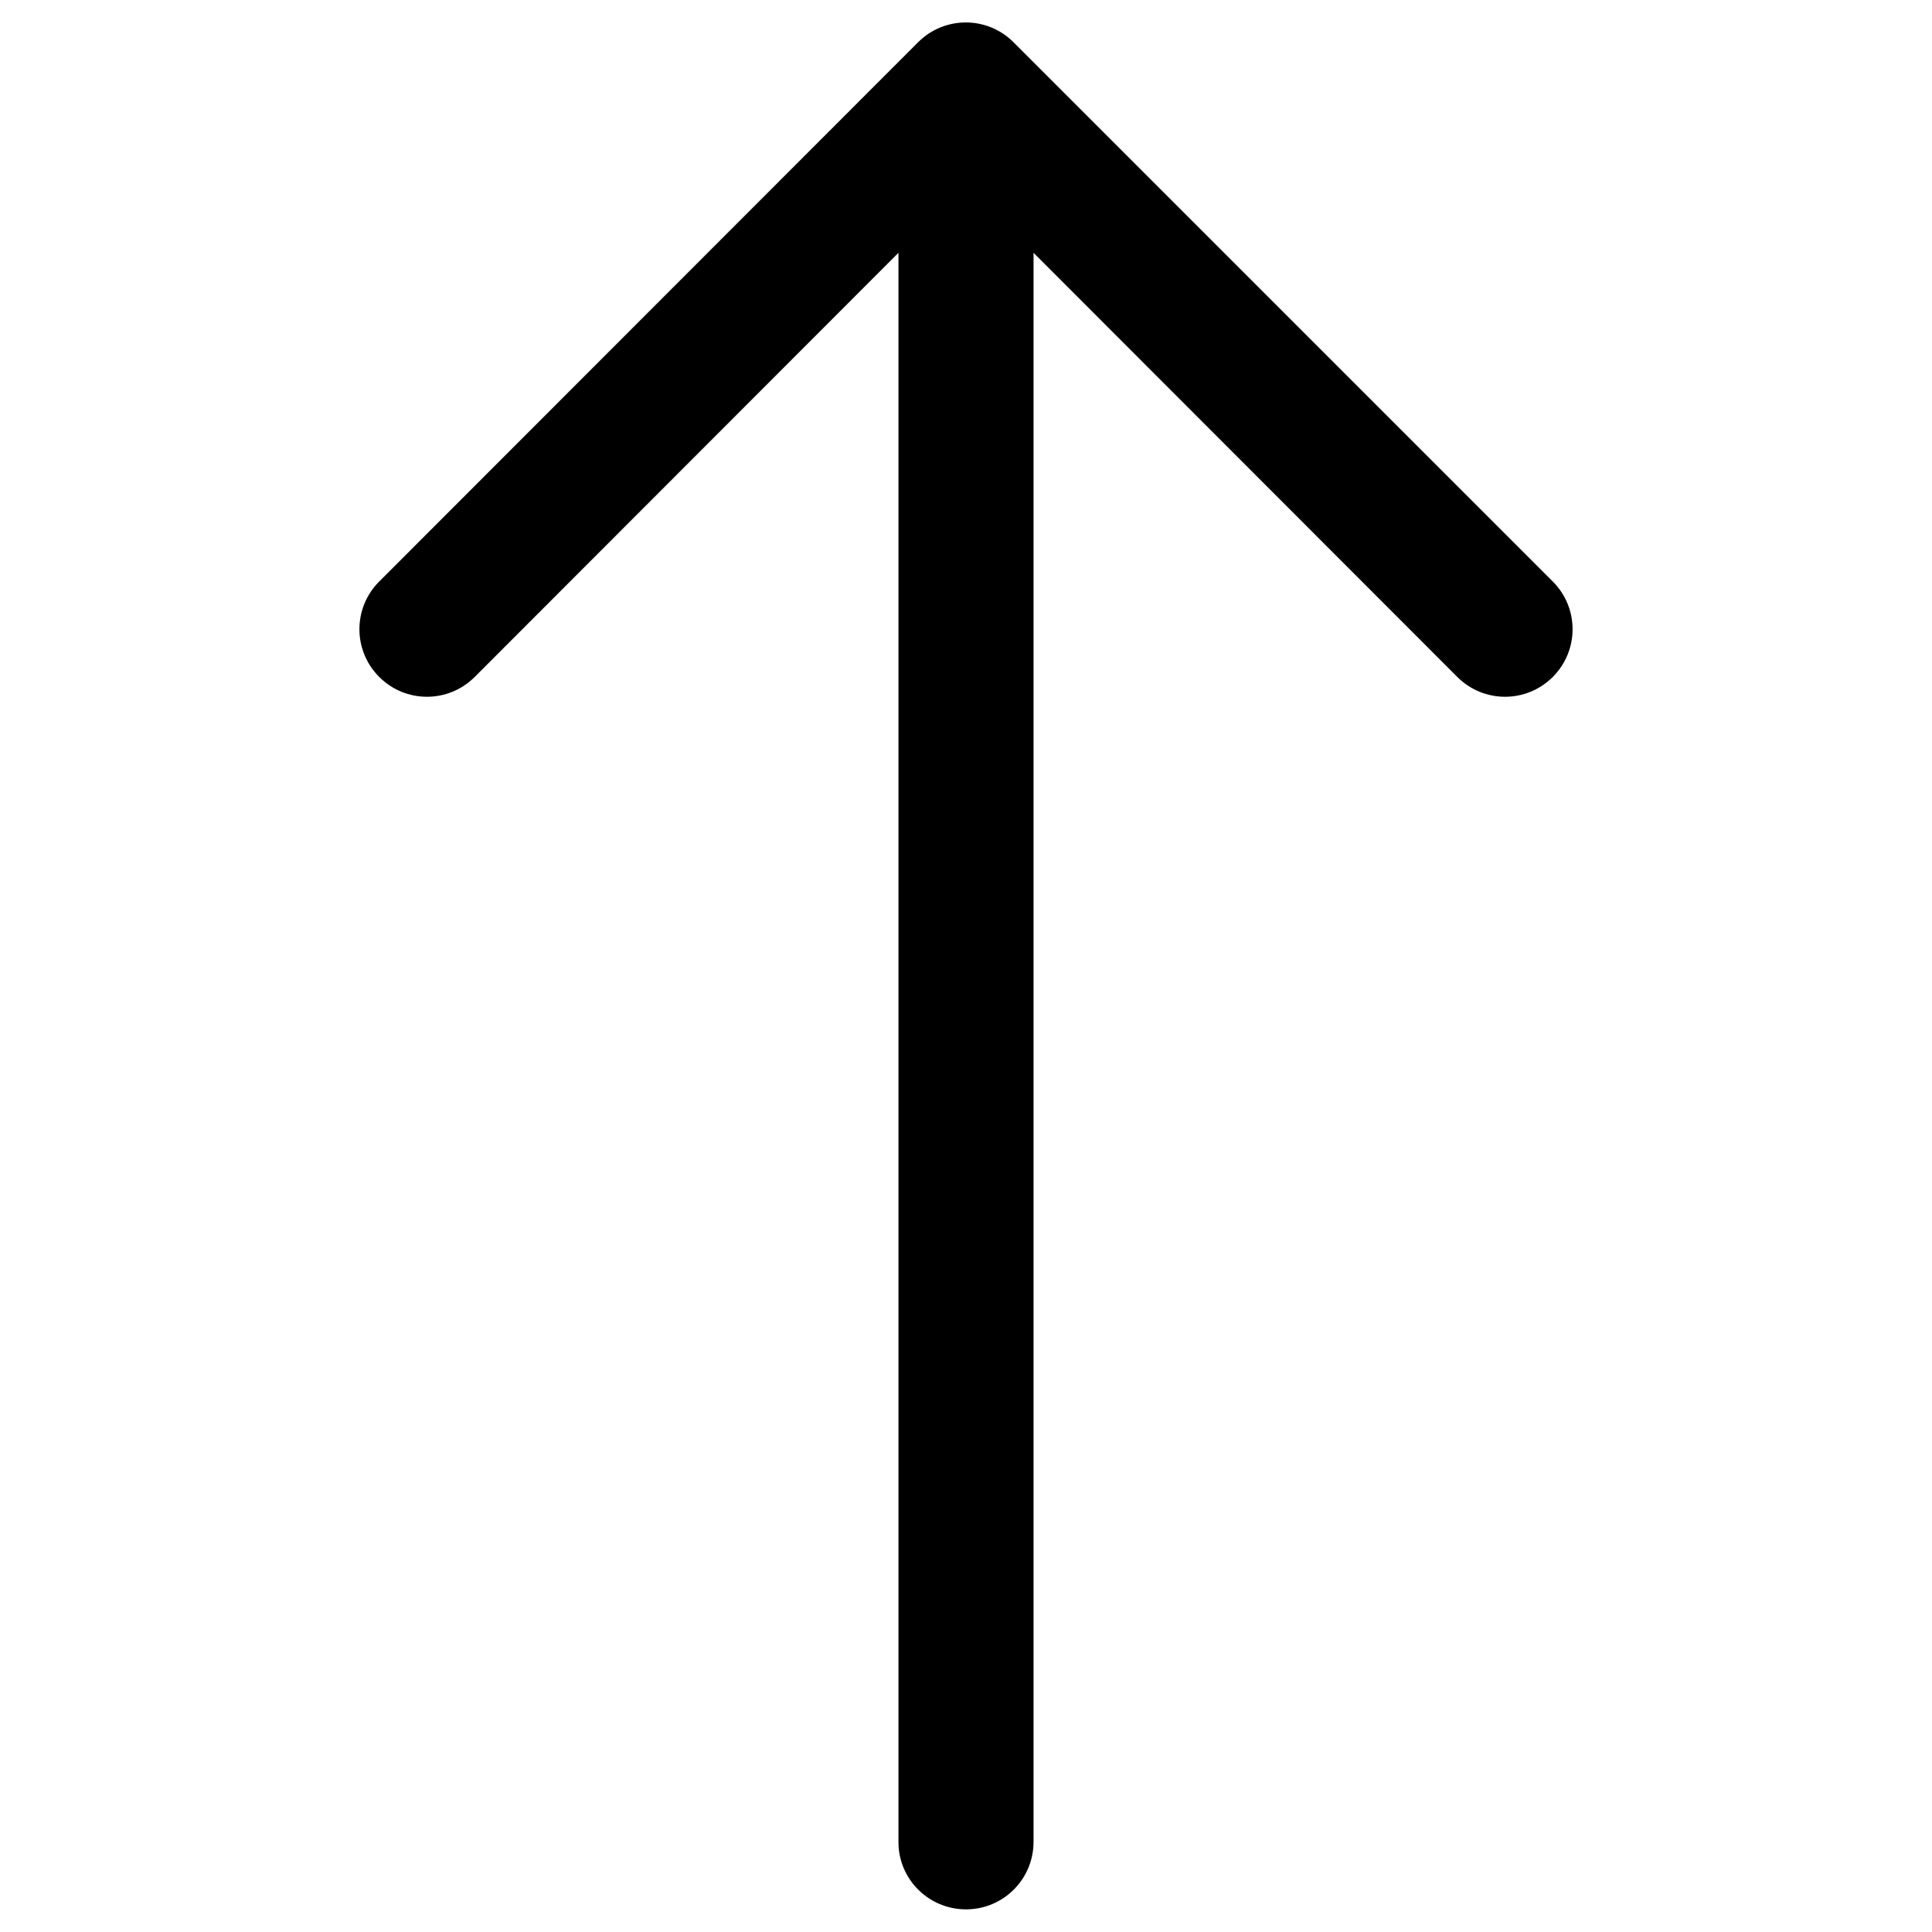 <?xml version="1.0" encoding="utf-8"?>
<!-- Generator: Adobe Illustrator 26.3.1, SVG Export Plug-In . SVG Version: 6.00 Build 0)  -->
<svg version="1.1" id="图层_1" xmlns="http://www.w3.org/2000/svg" xmlns:xlink="http://www.w3.org/1999/xlink" x="0px" y="0px"
	 viewBox="0 0 512 512" style="enable-background:new 0 0 512 512;" xml:space="preserve">
<style type="text/css">
	.st0{fill-rule:evenodd;clip-rule:evenodd;}
</style>
<path class="st0" d="M256,506c9.9,0,17.9-8,17.9-17.9V67l112.3,112.4c7,7,18.3,7,25.3,0c7-7,7-18.3,0-25.3L268.6,11.2
	c-7-7-18.3-7-25.3,0c0,0,0,0,0,0L100.5,154.1c-7,7-7,18.3,0,25.3c7,7,18.3,7,25.3,0L238.1,67v421.2C238.1,498,246.1,506,256,506z"/>
</svg>
